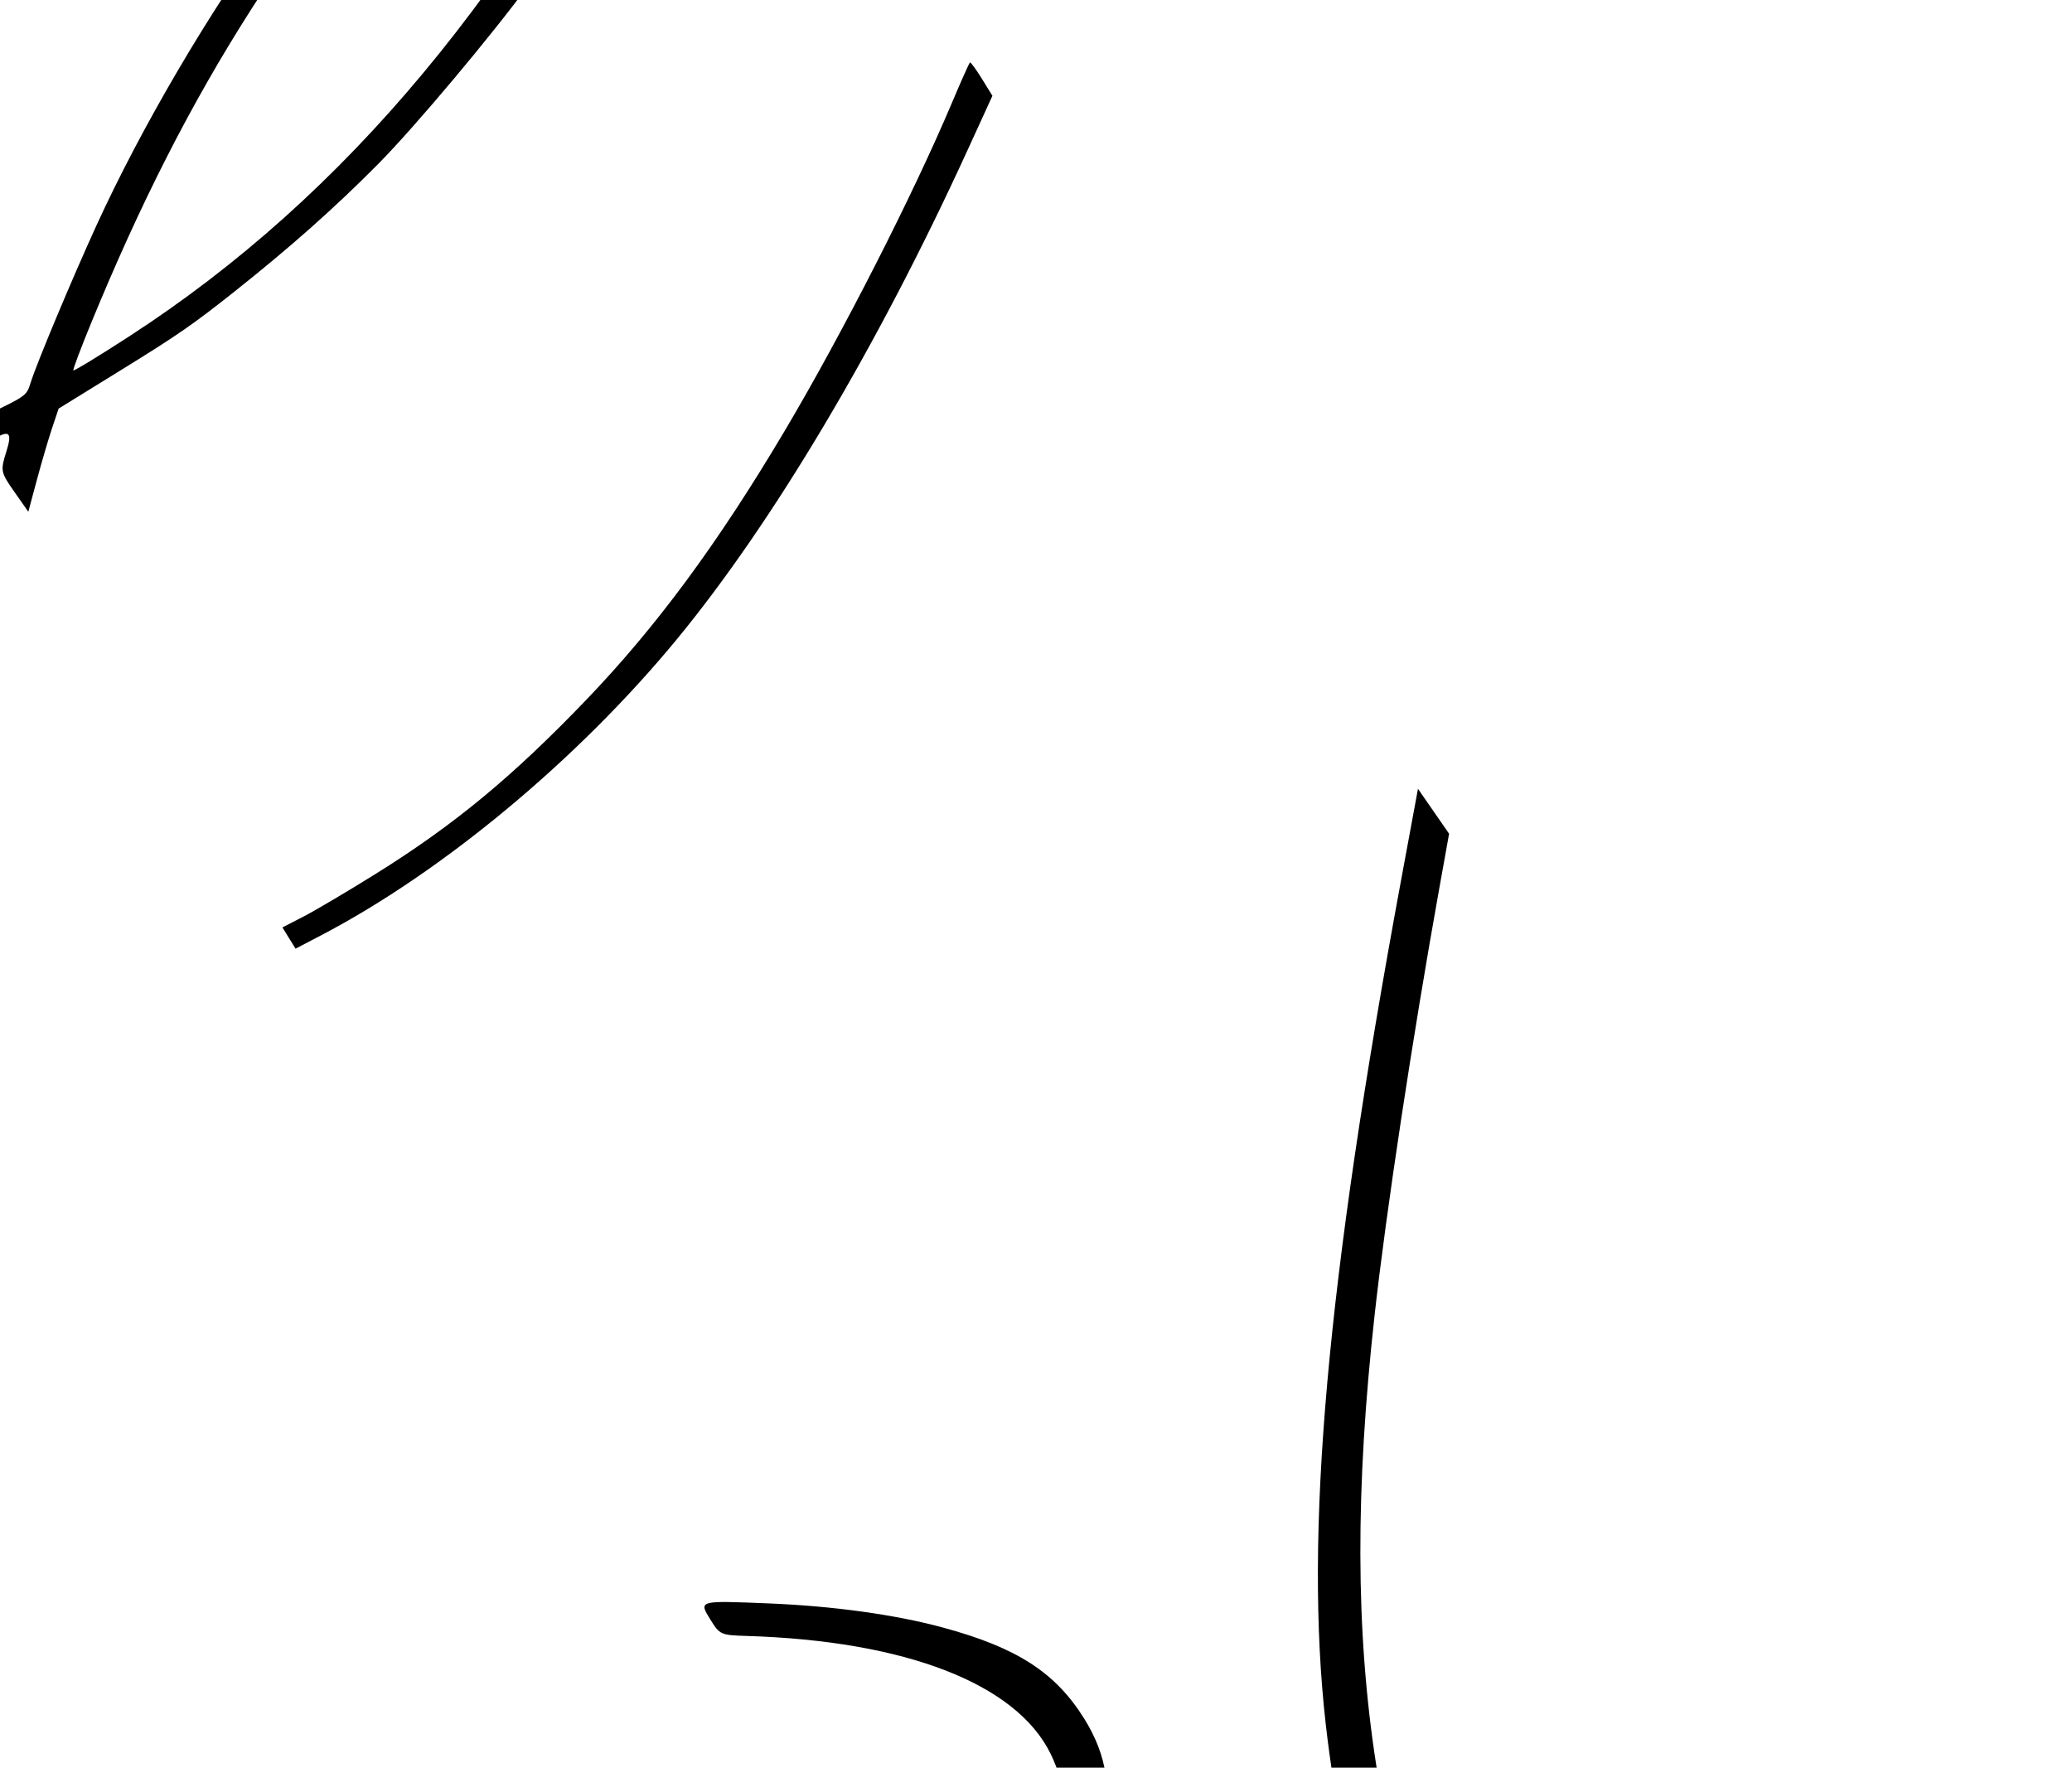 <svg class="absolute top-0 left-0 w-auto h-auto text-roseQuartz-10" fill="none" height="772" viewbox="0 0 905 772" width="905" xmlns="http://www.w3.org/2000/svg">
     <path clip-rule="evenodd" d="M187.784 -118.41C169.702 -98.138 137.106 -57.599 119.798 -33.856C91.164 5.424 61.738 55.574 42.022 98.695C31.443 121.833 16.001 158.733 13.383 167.129C11.593 172.868 11.616 172.851 -6.511 181.528L-12.957 184.614L-9.963 189.456C-7.504 193.432 -6.384 193.942 -3.705 192.301C4.159 187.486 5.511 188.555 2.727 197.384C0.149 205.547 0.298 206.291 6.2 214.7L12.367 223.487L16.159 209.387C18.245 201.631 21.224 191.496 22.782 186.864L25.61 178.442L53.531 161.206C77.483 146.42 84.371 141.654 102.01 127.662C126.783 108.01 146.115 90.857 165.22 71.578C181.175 55.479 215.242 14.896 231.094 -6.891C247.215 -29.049 289.872 -100.373 302.881 -126.923L314.576 -150.789L309.828 -157.245L305.08 -163.701L290.454 -134.166C226.618 -5.257 151.254 85.319 56.775 146.68C43.409 155.36 32.274 162.143 32.032 161.751C31.79 161.36 35.369 151.858 39.988 140.636C82.209 38.03 127.168 -32.369 209.869 -125.368L232.895 -151.26L215.266 -140.359C198.22 -129.818 197.31 -129.091 187.784 -118.41ZM415.836 44.774C398.751 85.228 367.807 145.927 342.726 188.184C313.538 237.36 286.71 273.715 256.009 305.698C223.752 339.298 198.328 360.309 164.138 381.62C151.891 389.252 137.703 397.645 132.61 400.269L123.35 405.041L126.218 409.679L129.087 414.318L140.26 408.482C193.335 380.761 252.423 331.614 295.483 279.371C337.554 228.327 383.308 151.401 422.452 65.899L433.467 41.839L428.853 34.379C426.316 30.276 423.978 27.081 423.656 27.28C423.336 27.478 419.817 35.351 415.836 44.774ZM611.84 385.056C579.395 560.512 569.629 669.952 579.03 752.788C586.986 822.894 608.215 894.934 637.795 952.214C642.013 960.382 645.828 968.455 646.275 970.155C647.065 973.17 647.309 973.108 656.129 967.654L665.176 962.059L659.276 949.707C599.483 824.554 583.774 724.403 600.396 574.344C605.36 529.517 616.905 453.351 628.636 388.027L632.929 364.118L626.135 354.308L619.34 344.5L611.84 385.056ZM310.273 707.32C314.341 713.899 314.851 714.133 325.905 714.466C395.692 716.572 444.121 735.39 458.997 766.181C471.868 792.828 464.278 820.014 429.392 872.21L420.334 885.761L424.32 890.939L428.307 896.118L440.601 878.584C484.622 815.806 493.284 782.326 473.668 750.771C460.984 730.362 444.18 719.53 411.541 710.72C390.833 705.131 363.934 701.42 335.781 700.268C304.95 699.003 305.104 698.961 310.273 707.32ZM884.124 814.264L871.022 834.648L884.167 826.58C896.68 818.9 897.508 818.18 901.392 811.612C905.216 805.149 905.212 804.365 901.351 799.295L897.227 793.88L884.124 814.264Z" fill="currentColor" fill-rule="evenodd">
     </path>
    </svg>